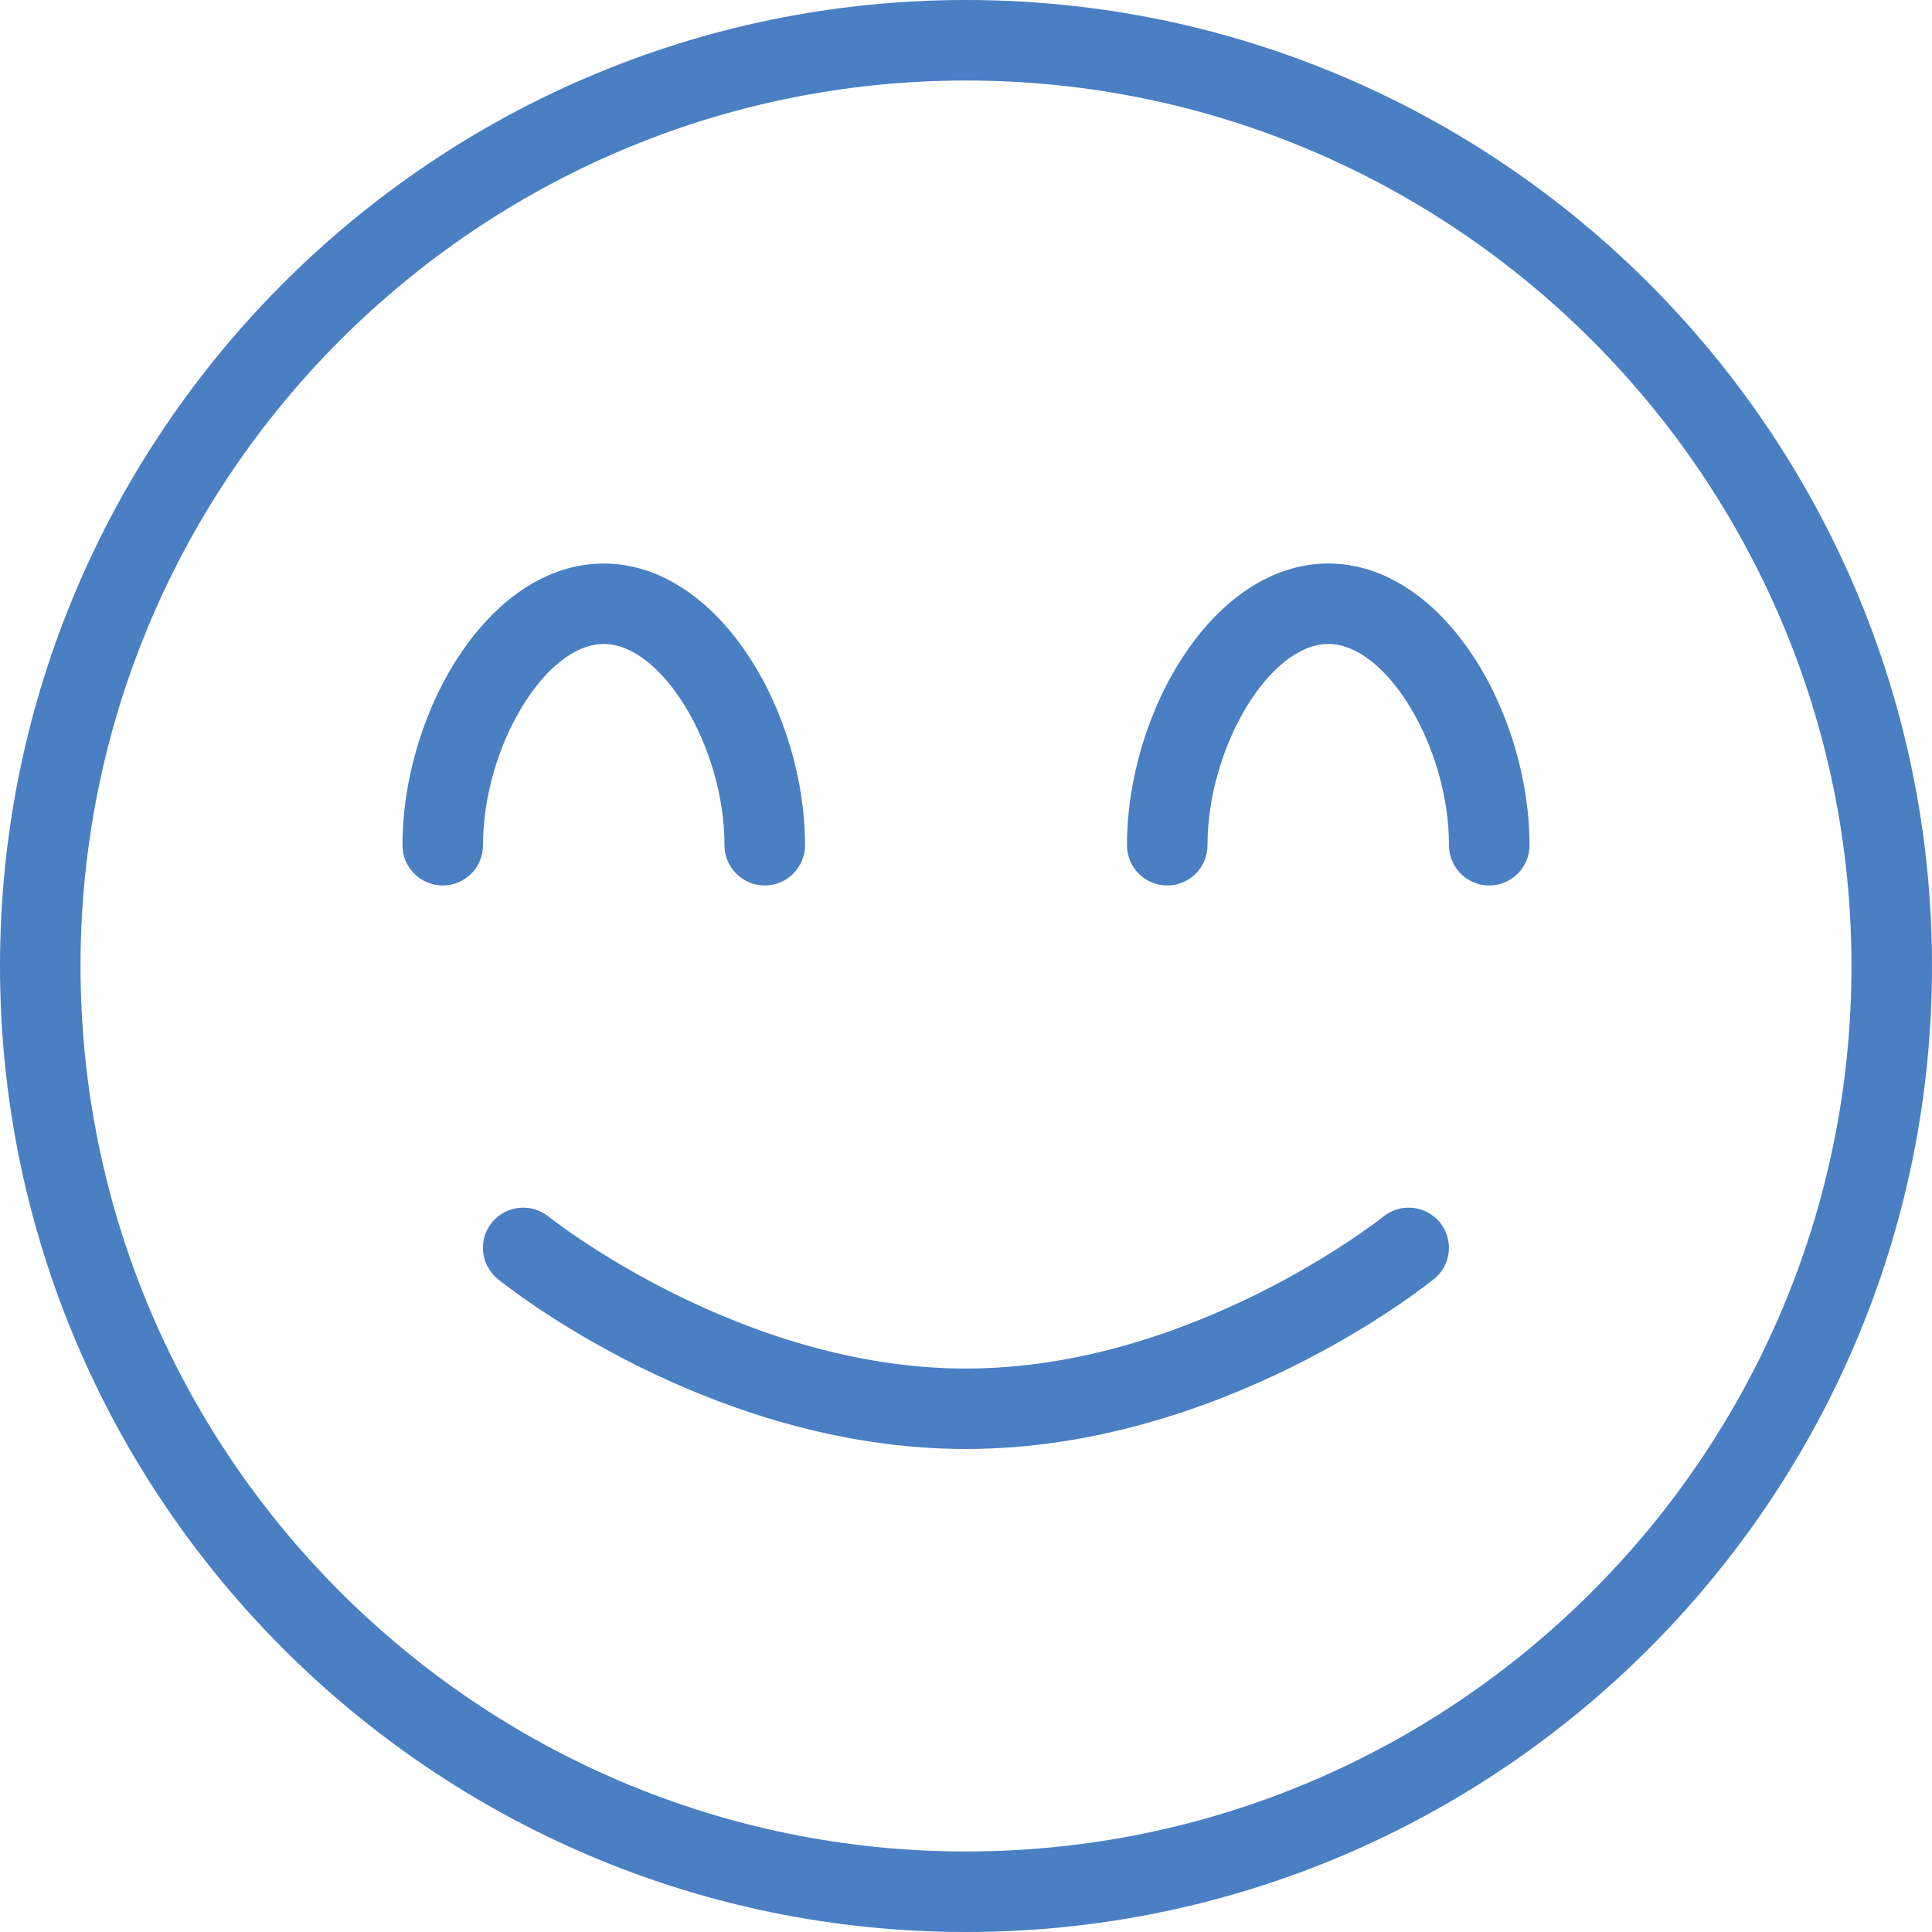 <svg width="25" height="25" viewBox="0 0 25 25" fill="none" xmlns="http://www.w3.org/2000/svg">
<g clip-path="url(#clip0_63_37)">
<path d="M9.896 11.458C9.608 11.458 9.375 11.225 9.375 10.938C9.375 9.672 8.572 8.333 7.812 8.333C7.053 8.333 6.25 9.672 6.25 10.938C6.25 11.225 6.017 11.458 5.729 11.458C5.442 11.458 5.208 11.225 5.208 10.938C5.208 9.217 6.322 7.292 7.812 7.292C9.303 7.292 10.417 9.217 10.417 10.938C10.417 11.225 10.183 11.458 9.896 11.458ZM19.792 10.938C19.792 9.217 18.678 7.292 17.188 7.292C15.697 7.292 14.583 9.217 14.583 10.938C14.583 11.225 14.817 11.458 15.104 11.458C15.392 11.458 15.625 11.225 15.625 10.938C15.625 9.672 16.428 8.333 17.188 8.333C17.947 8.333 18.75 9.672 18.75 10.938C18.75 11.225 18.983 11.458 19.271 11.458C19.558 11.458 19.792 11.225 19.792 10.938ZM25 12.5C25 5.607 19.393 0 12.5 0C5.607 0 0 5.607 0 12.5C0 19.393 5.607 25 12.5 25C19.393 25 25 19.393 25 12.5ZM23.958 12.5C23.958 18.818 18.818 23.958 12.5 23.958C6.182 23.958 1.042 18.818 1.042 12.5C1.042 6.182 6.182 1.042 12.5 1.042C18.818 1.042 23.958 6.182 23.958 12.5ZM18.557 16.55C18.78 16.369 18.814 16.042 18.633 15.819C18.452 15.597 18.124 15.562 17.901 15.742C17.877 15.761 15.432 17.709 12.499 17.709C9.566 17.709 7.122 15.761 7.097 15.742C6.872 15.562 6.547 15.597 6.365 15.819C6.184 16.042 6.218 16.369 6.441 16.55C6.551 16.641 9.189 18.75 12.498 18.75C15.807 18.75 18.445 16.641 18.555 16.55H18.557Z" fill="#4A7FC4"/>
</g>
<defs>
<clipPath id="clip0_63_37">
<rect width="25" height="25" fill="white"/>
</clipPath>
</defs>
</svg>

